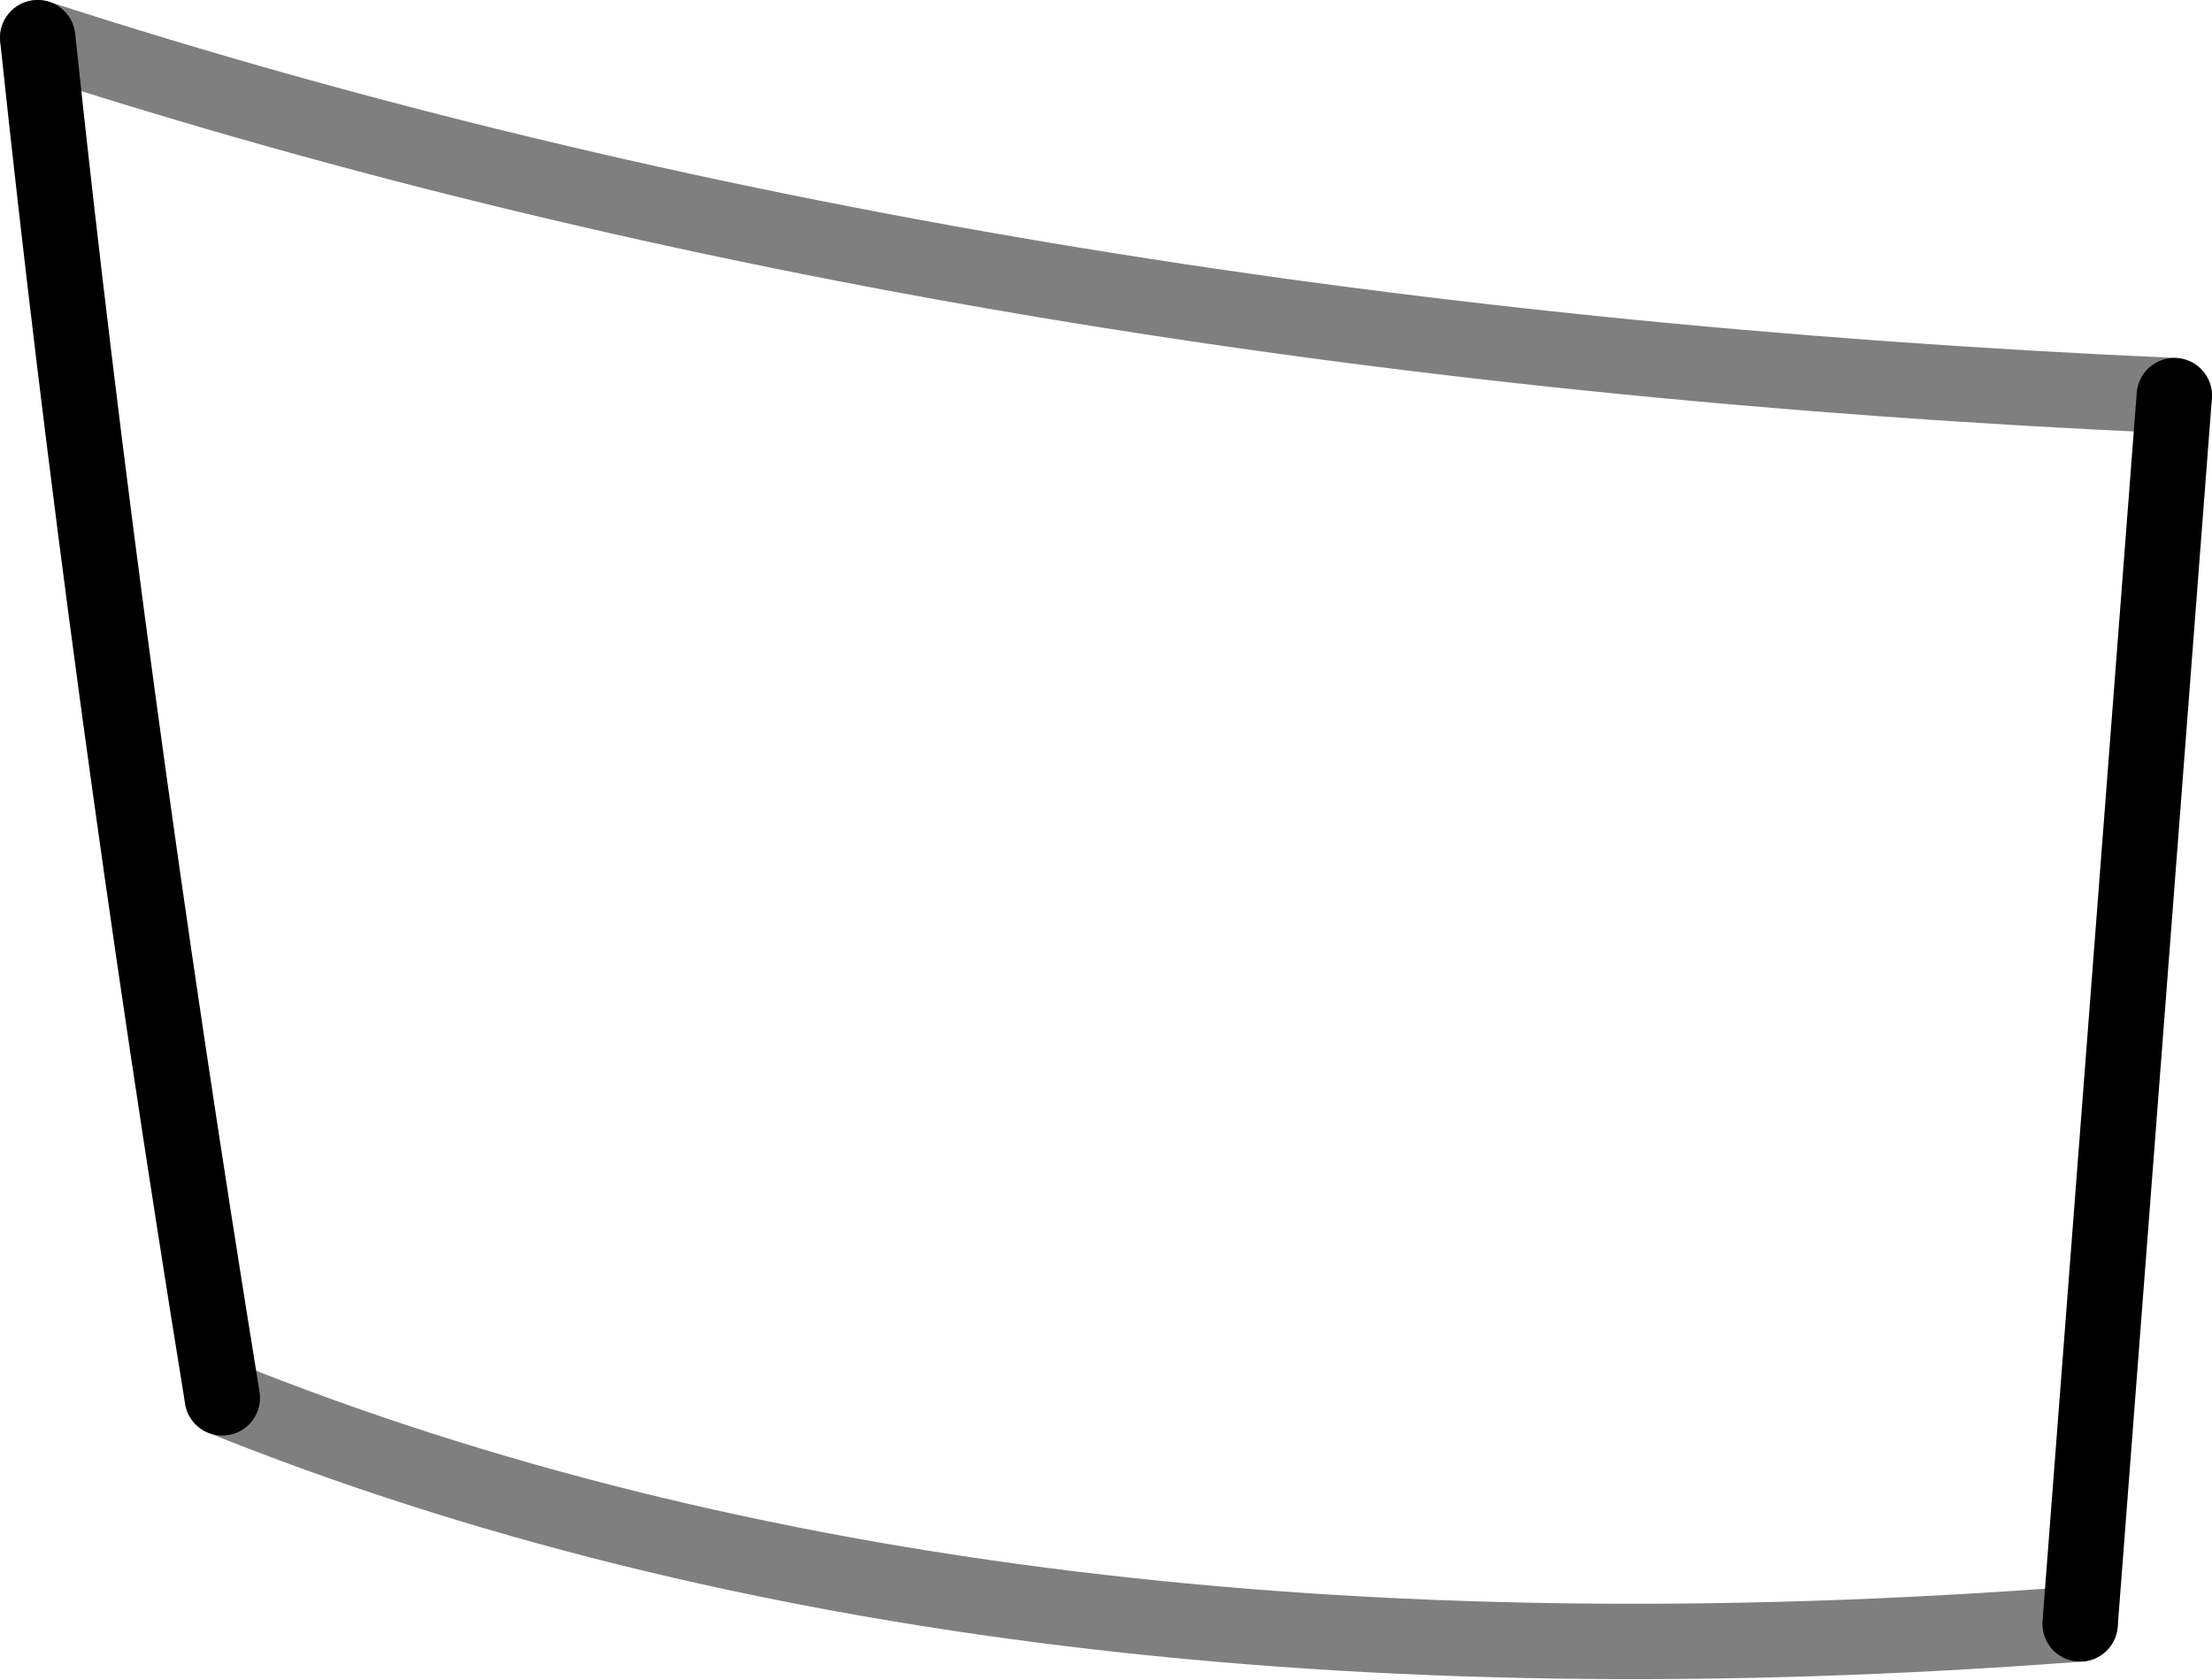 <?xml version="1.0" encoding="UTF-8" standalone="no"?>
<svg xmlns:xlink="http://www.w3.org/1999/xlink" height="22.3px" width="29.35px" xmlns="http://www.w3.org/2000/svg">
  <g transform="matrix(1.0, 0.0, 0.0, 1.0, -365.45, -377.75)">
    <path d="M394.3 383.0 Q378.45 382.3 365.95 378.25 M368.4 396.3 Q378.6 400.4 393.05 399.3" fill="none" stroke="#000000" stroke-linecap="round" stroke-linejoin="round" stroke-opacity="0.502" stroke-width="1.0"/>
    <path d="M365.95 378.25 Q366.85 386.75 368.4 396.3 M393.05 399.3 L394.3 383.0 Z" fill="none" stroke="#000000" stroke-linecap="round" stroke-linejoin="round" stroke-width="1.0"/>
  </g>
</svg>
